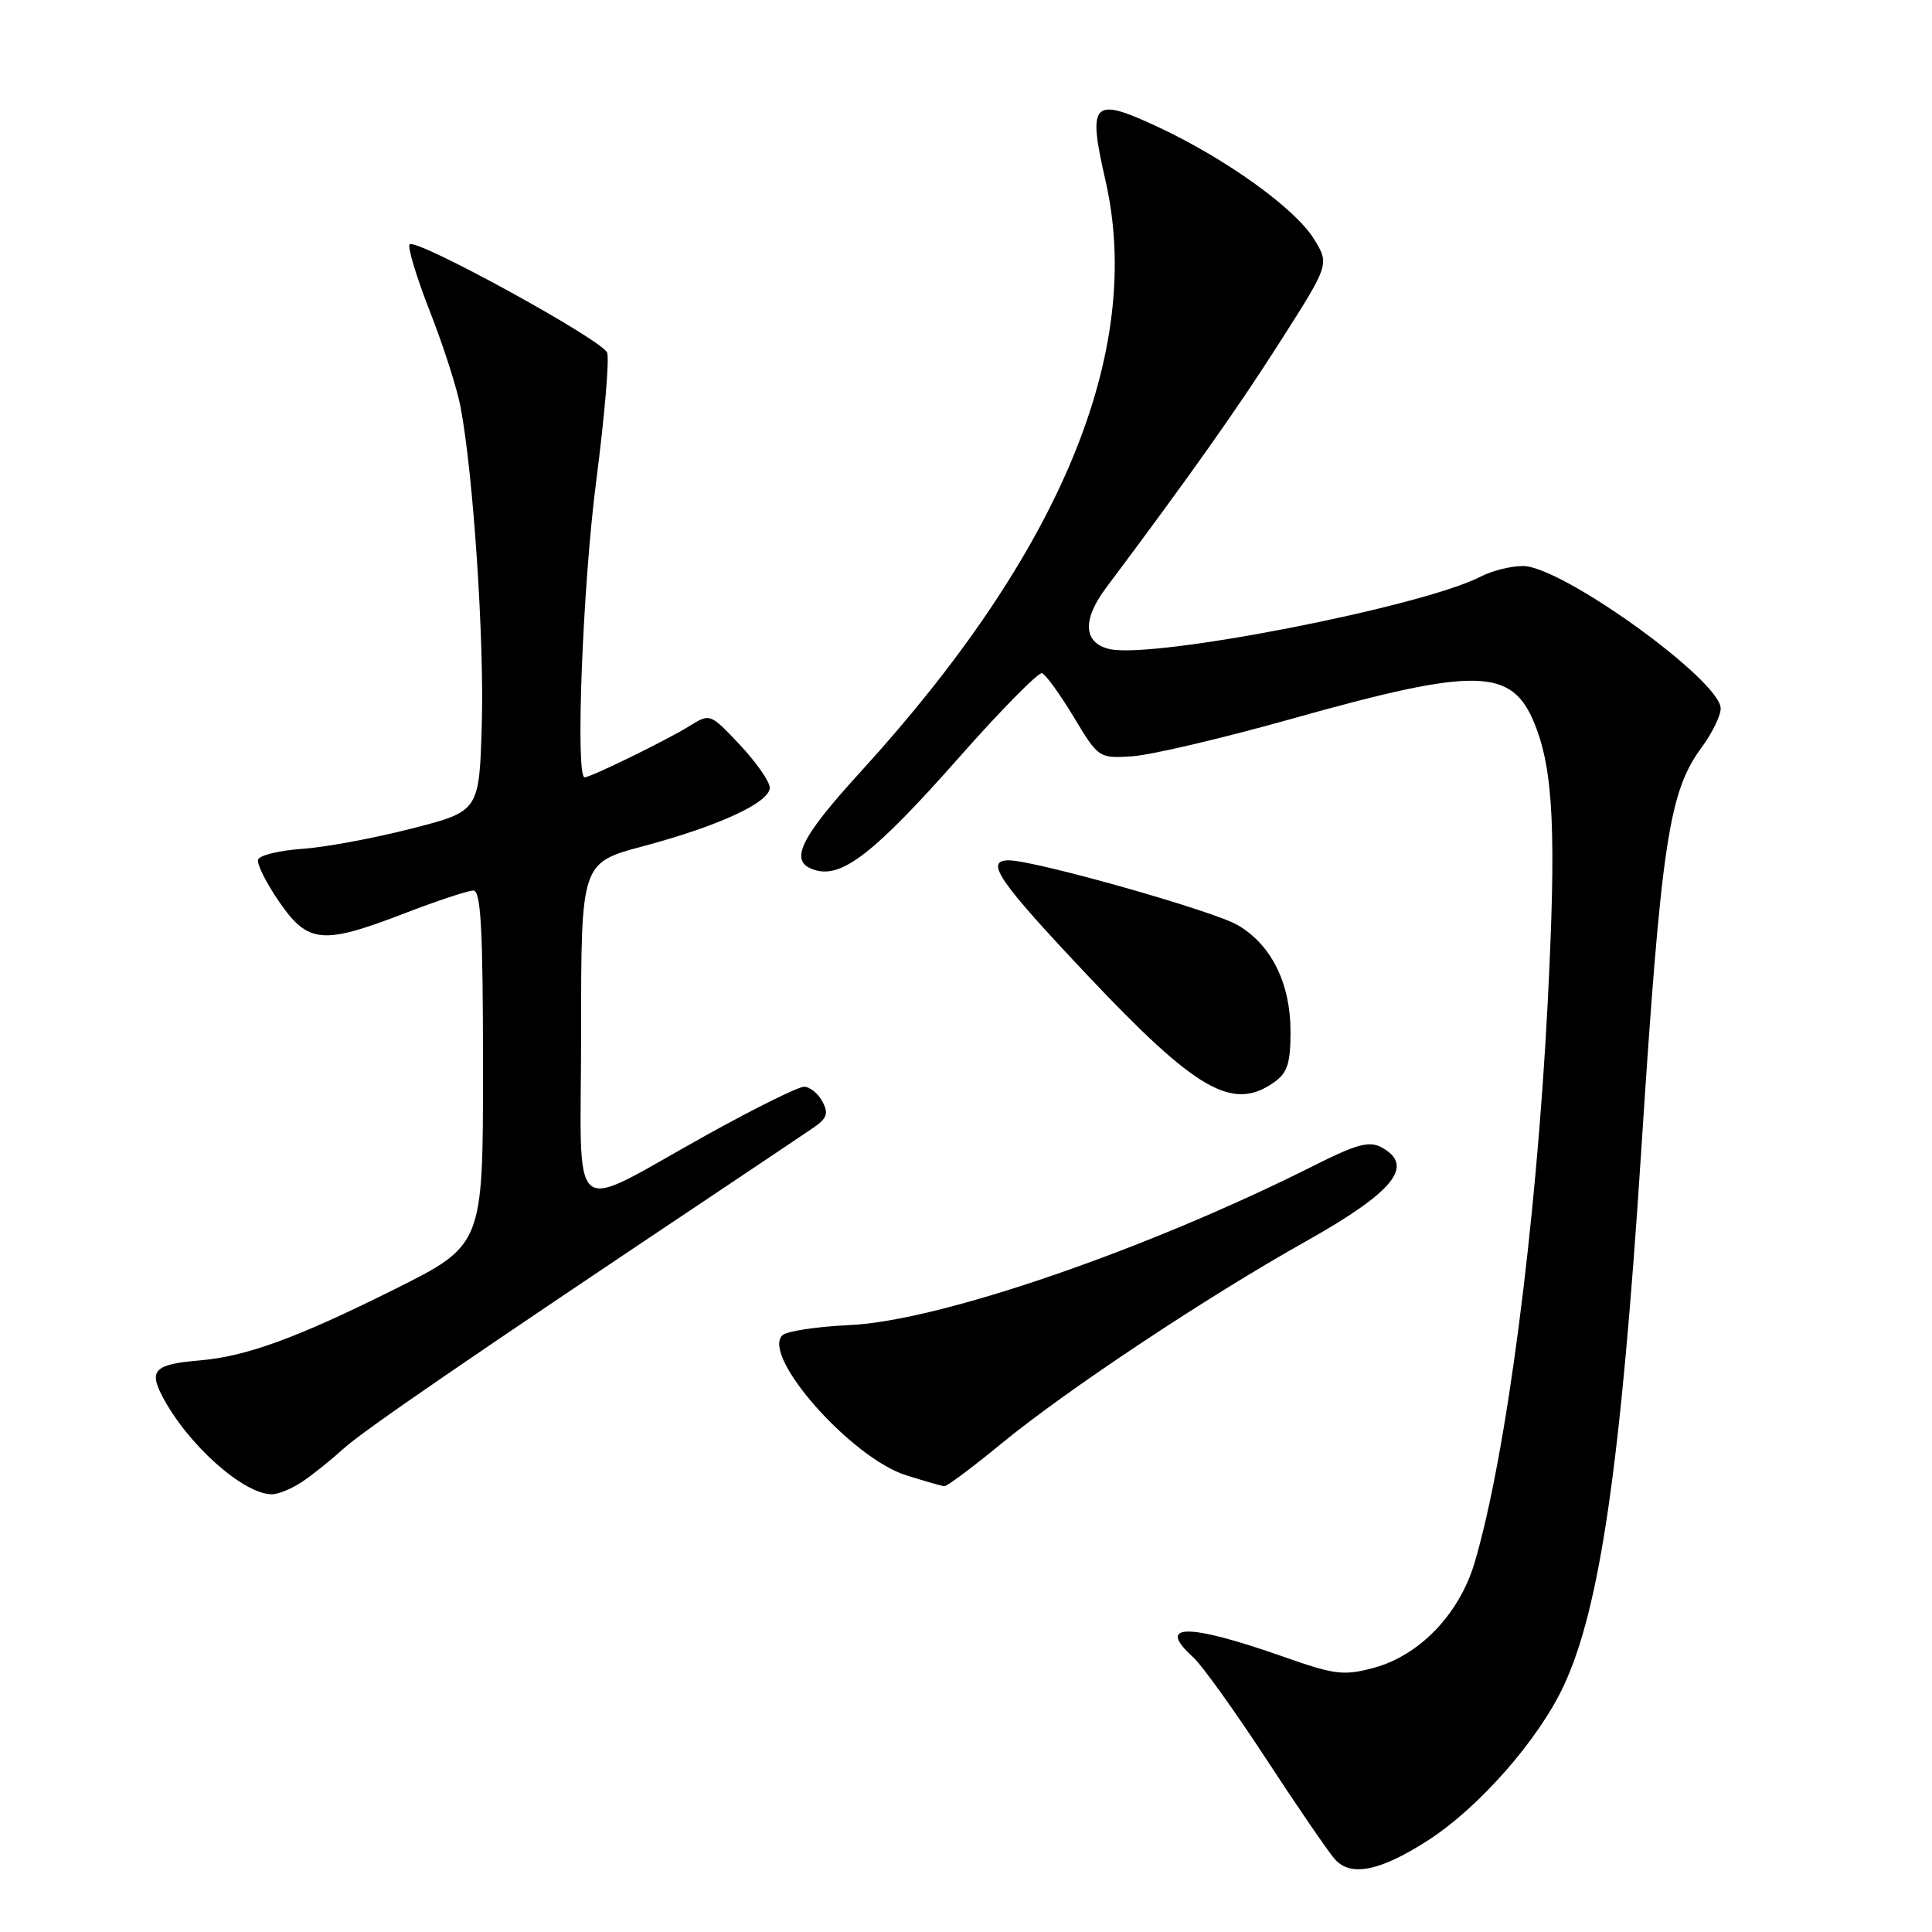 <?xml version="1.0" encoding="UTF-8" standalone="no"?>
<!DOCTYPE svg PUBLIC "-//W3C//DTD SVG 1.1//EN" "http://www.w3.org/Graphics/SVG/1.1/DTD/svg11.dtd" >
<svg xmlns="http://www.w3.org/2000/svg" xmlns:xlink="http://www.w3.org/1999/xlink" version="1.1" viewBox="0 0 256 256">
 <g >
 <path fill="currentColor"
d=" M 189.17 243.89 C 195.92 239.56 203.82 230.58 207.18 223.42 C 212.01 213.12 214.78 194.04 217.47 152.50 C 220.12 111.61 221.12 104.93 225.48 99.03 C 226.87 97.15 228.00 94.83 228.00 93.88 C 228.00 90.17 206.95 75.00 201.80 75.00 C 200.20 75.00 197.68 75.63 196.18 76.41 C 188.46 80.40 152.78 87.36 147.00 86.00 C 143.57 85.20 143.38 82.15 146.51 77.96 C 157.87 62.77 163.94 54.19 169.60 45.31 C 176.17 35.01 176.17 35.01 174.10 31.66 C 171.59 27.60 162.47 21.05 153.48 16.84 C 144.75 12.76 144.08 13.42 146.48 23.91 C 151.63 46.48 140.58 73.18 114.05 102.25 C 105.73 111.36 104.39 114.35 108.20 115.34 C 111.72 116.26 116.10 112.79 127.04 100.41 C 132.63 94.08 137.60 89.04 138.08 89.20 C 138.56 89.37 140.44 91.97 142.27 95.00 C 145.56 100.46 145.61 100.50 150.04 100.21 C 152.49 100.05 161.93 97.84 171.00 95.29 C 195.73 88.34 200.36 88.44 203.38 96.00 C 205.85 102.16 206.23 110.46 205.07 133.00 C 203.55 162.54 199.57 192.98 195.39 207.07 C 193.37 213.87 188.10 219.36 182.02 221.00 C 178.04 222.07 176.86 221.92 170.05 219.52 C 157.36 215.06 153.11 215.08 158.10 219.59 C 159.25 220.63 163.58 226.66 167.72 232.99 C 171.86 239.32 175.97 245.32 176.85 246.33 C 178.95 248.73 182.83 247.96 189.17 243.89 Z  M 40.03 196.35 C 41.39 195.44 43.85 193.47 45.50 191.97 C 48.15 189.56 62.30 179.85 95.50 157.67 C 101.00 153.99 106.52 150.29 107.76 149.44 C 109.59 148.19 109.82 147.53 108.97 145.95 C 108.40 144.88 107.31 144.00 106.54 144.00 C 105.78 144.00 100.06 146.83 93.83 150.28 C 74.88 160.78 77.00 162.50 77.00 136.64 C 77.00 114.32 77.00 114.32 85.25 112.12 C 95.25 109.45 102.00 106.33 102.00 104.37 C 102.00 103.57 100.22 101.03 98.05 98.71 C 94.09 94.50 94.09 94.50 91.30 96.24 C 88.33 98.08 78.27 103.00 77.47 103.00 C 76.22 103.00 77.22 77.41 79.01 63.67 C 80.11 55.17 80.76 47.54 80.45 46.73 C 79.80 45.03 55.15 31.52 54.28 32.38 C 53.97 32.70 55.17 36.68 56.95 41.23 C 58.74 45.78 60.58 51.52 61.04 54.00 C 62.71 62.88 64.17 84.71 63.84 96.00 C 63.50 107.50 63.50 107.50 54.50 109.80 C 49.55 111.07 43.04 112.28 40.02 112.48 C 37.01 112.69 34.39 113.33 34.20 113.90 C 34.01 114.47 35.26 116.97 36.98 119.47 C 40.81 125.04 42.72 125.22 53.66 121.00 C 57.95 119.35 62.03 118.00 62.73 118.00 C 63.72 118.00 64.00 123.14 64.00 141.49 C 64.00 164.98 64.00 164.98 52.25 170.85 C 39.38 177.27 32.63 179.74 26.48 180.26 C 20.55 180.76 19.71 181.54 21.47 184.94 C 24.76 191.30 32.21 197.99 36.03 198.00 C 36.87 198.00 38.67 197.26 40.03 196.35 Z  M 132.62 191.34 C 141.21 184.27 159.85 171.88 172.99 164.51 C 184.76 157.90 187.54 154.43 183.02 152.01 C 181.44 151.16 179.69 151.63 174.24 154.38 C 151.98 165.59 124.50 175.04 112.58 175.58 C 108.22 175.78 104.21 176.39 103.66 176.94 C 100.88 179.72 112.85 193.23 120.09 195.49 C 122.52 196.25 124.78 196.90 125.12 196.93 C 125.47 196.97 128.84 194.45 132.62 191.34 Z  M 168.78 143.44 C 170.59 142.17 171.00 140.93 171.00 136.68 C 171.00 130.30 168.47 125.20 164.02 122.59 C 160.79 120.69 137.17 114.01 133.68 114.00 C 130.41 114.00 132.27 116.70 144.17 129.31 C 158.51 144.50 163.32 147.27 168.78 143.44 Z "/>
</g>
</svg>